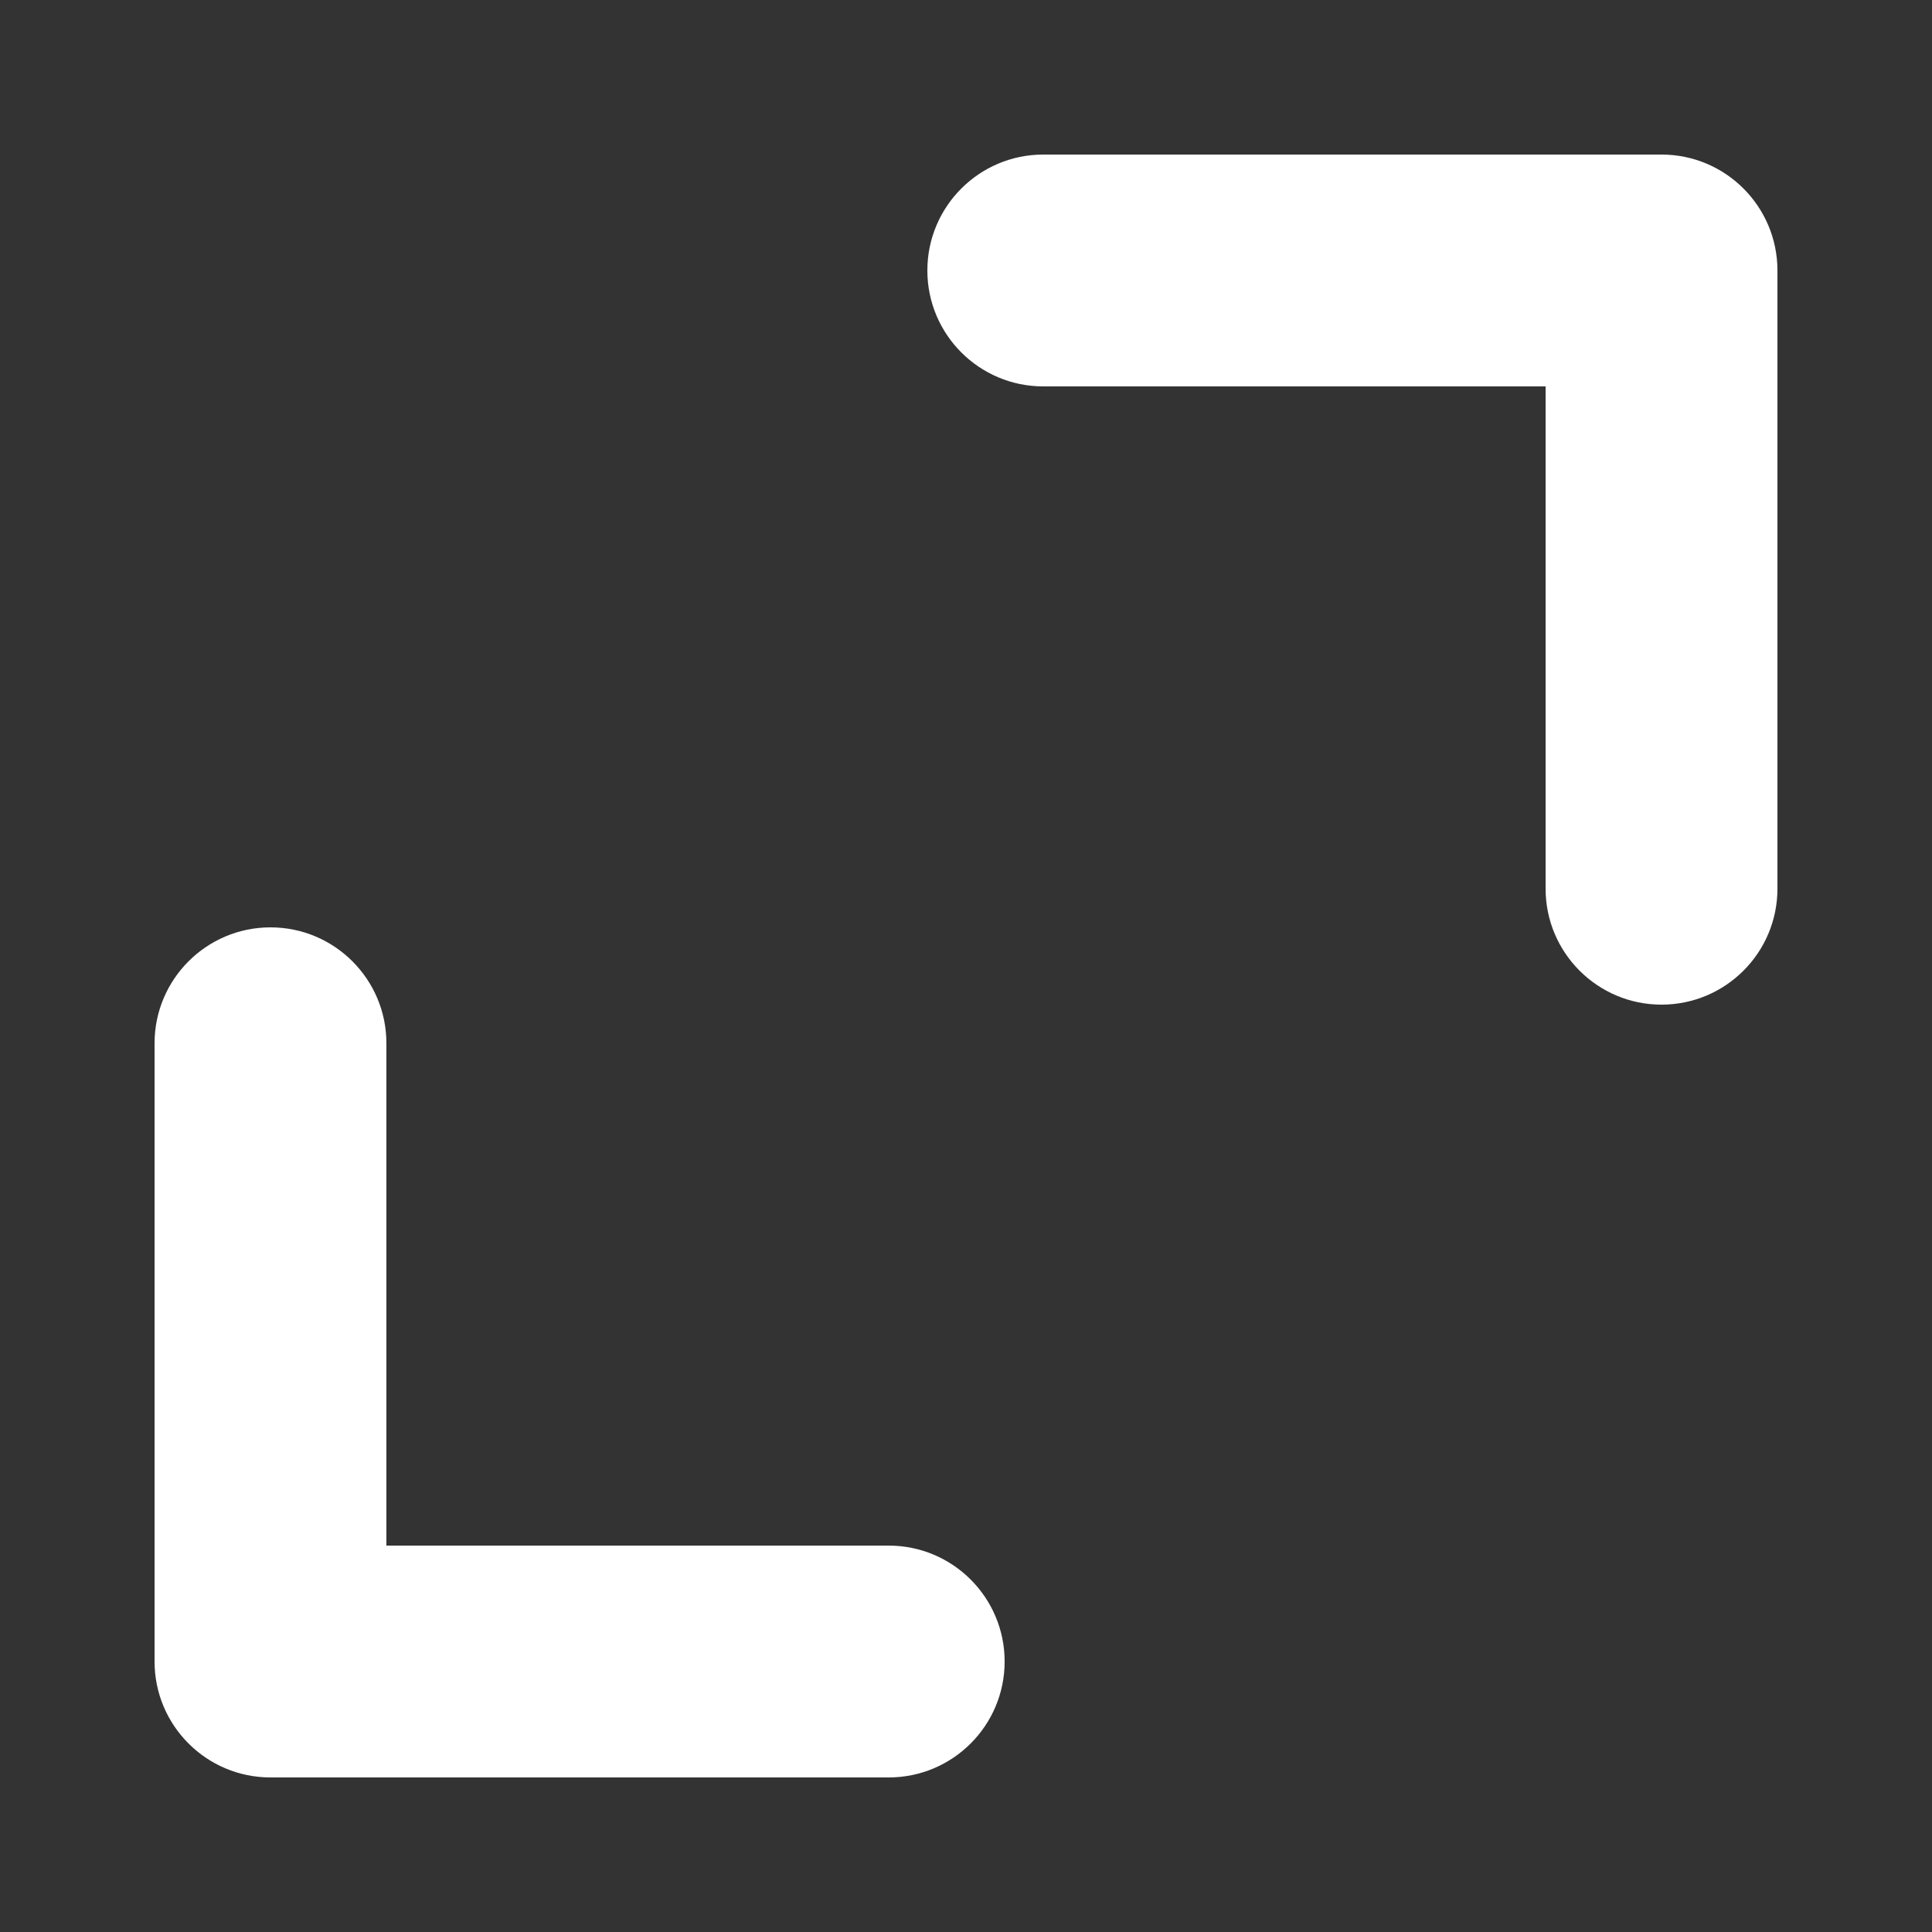 <svg width="25" height="25" viewBox="0 0 25 25" fill="none" xmlns="http://www.w3.org/2000/svg">
<rect x="0" y="0" width="25" height="25" fill="#333333" stroke="none"/>
<path fill-rule="evenodd" clip-rule="evenodd" d="M3.5 12C4.328 12 5 12.672 5 13.5V20H11.5C12.328 20 13 20.672 13 21.5C13 22.328 12.328 23 11.5 23H3.5C2.672 23 2 22.328 2 21.5V13.5C2 12.672 2.672 12 3.5 12Z" fill="white"/>
<path fill-rule="evenodd" clip-rule="evenodd" d="M12 3.5C12 2.672 12.672 2 13.5 2H21.5C22.328 2 23 2.672 23 3.5V11.5C23 12.328 22.328 13 21.5 13C20.672 13 20 12.328 20 11.5V5H13.5C12.672 5 12 4.328 12 3.5Z" fill="white"/>
</svg>
